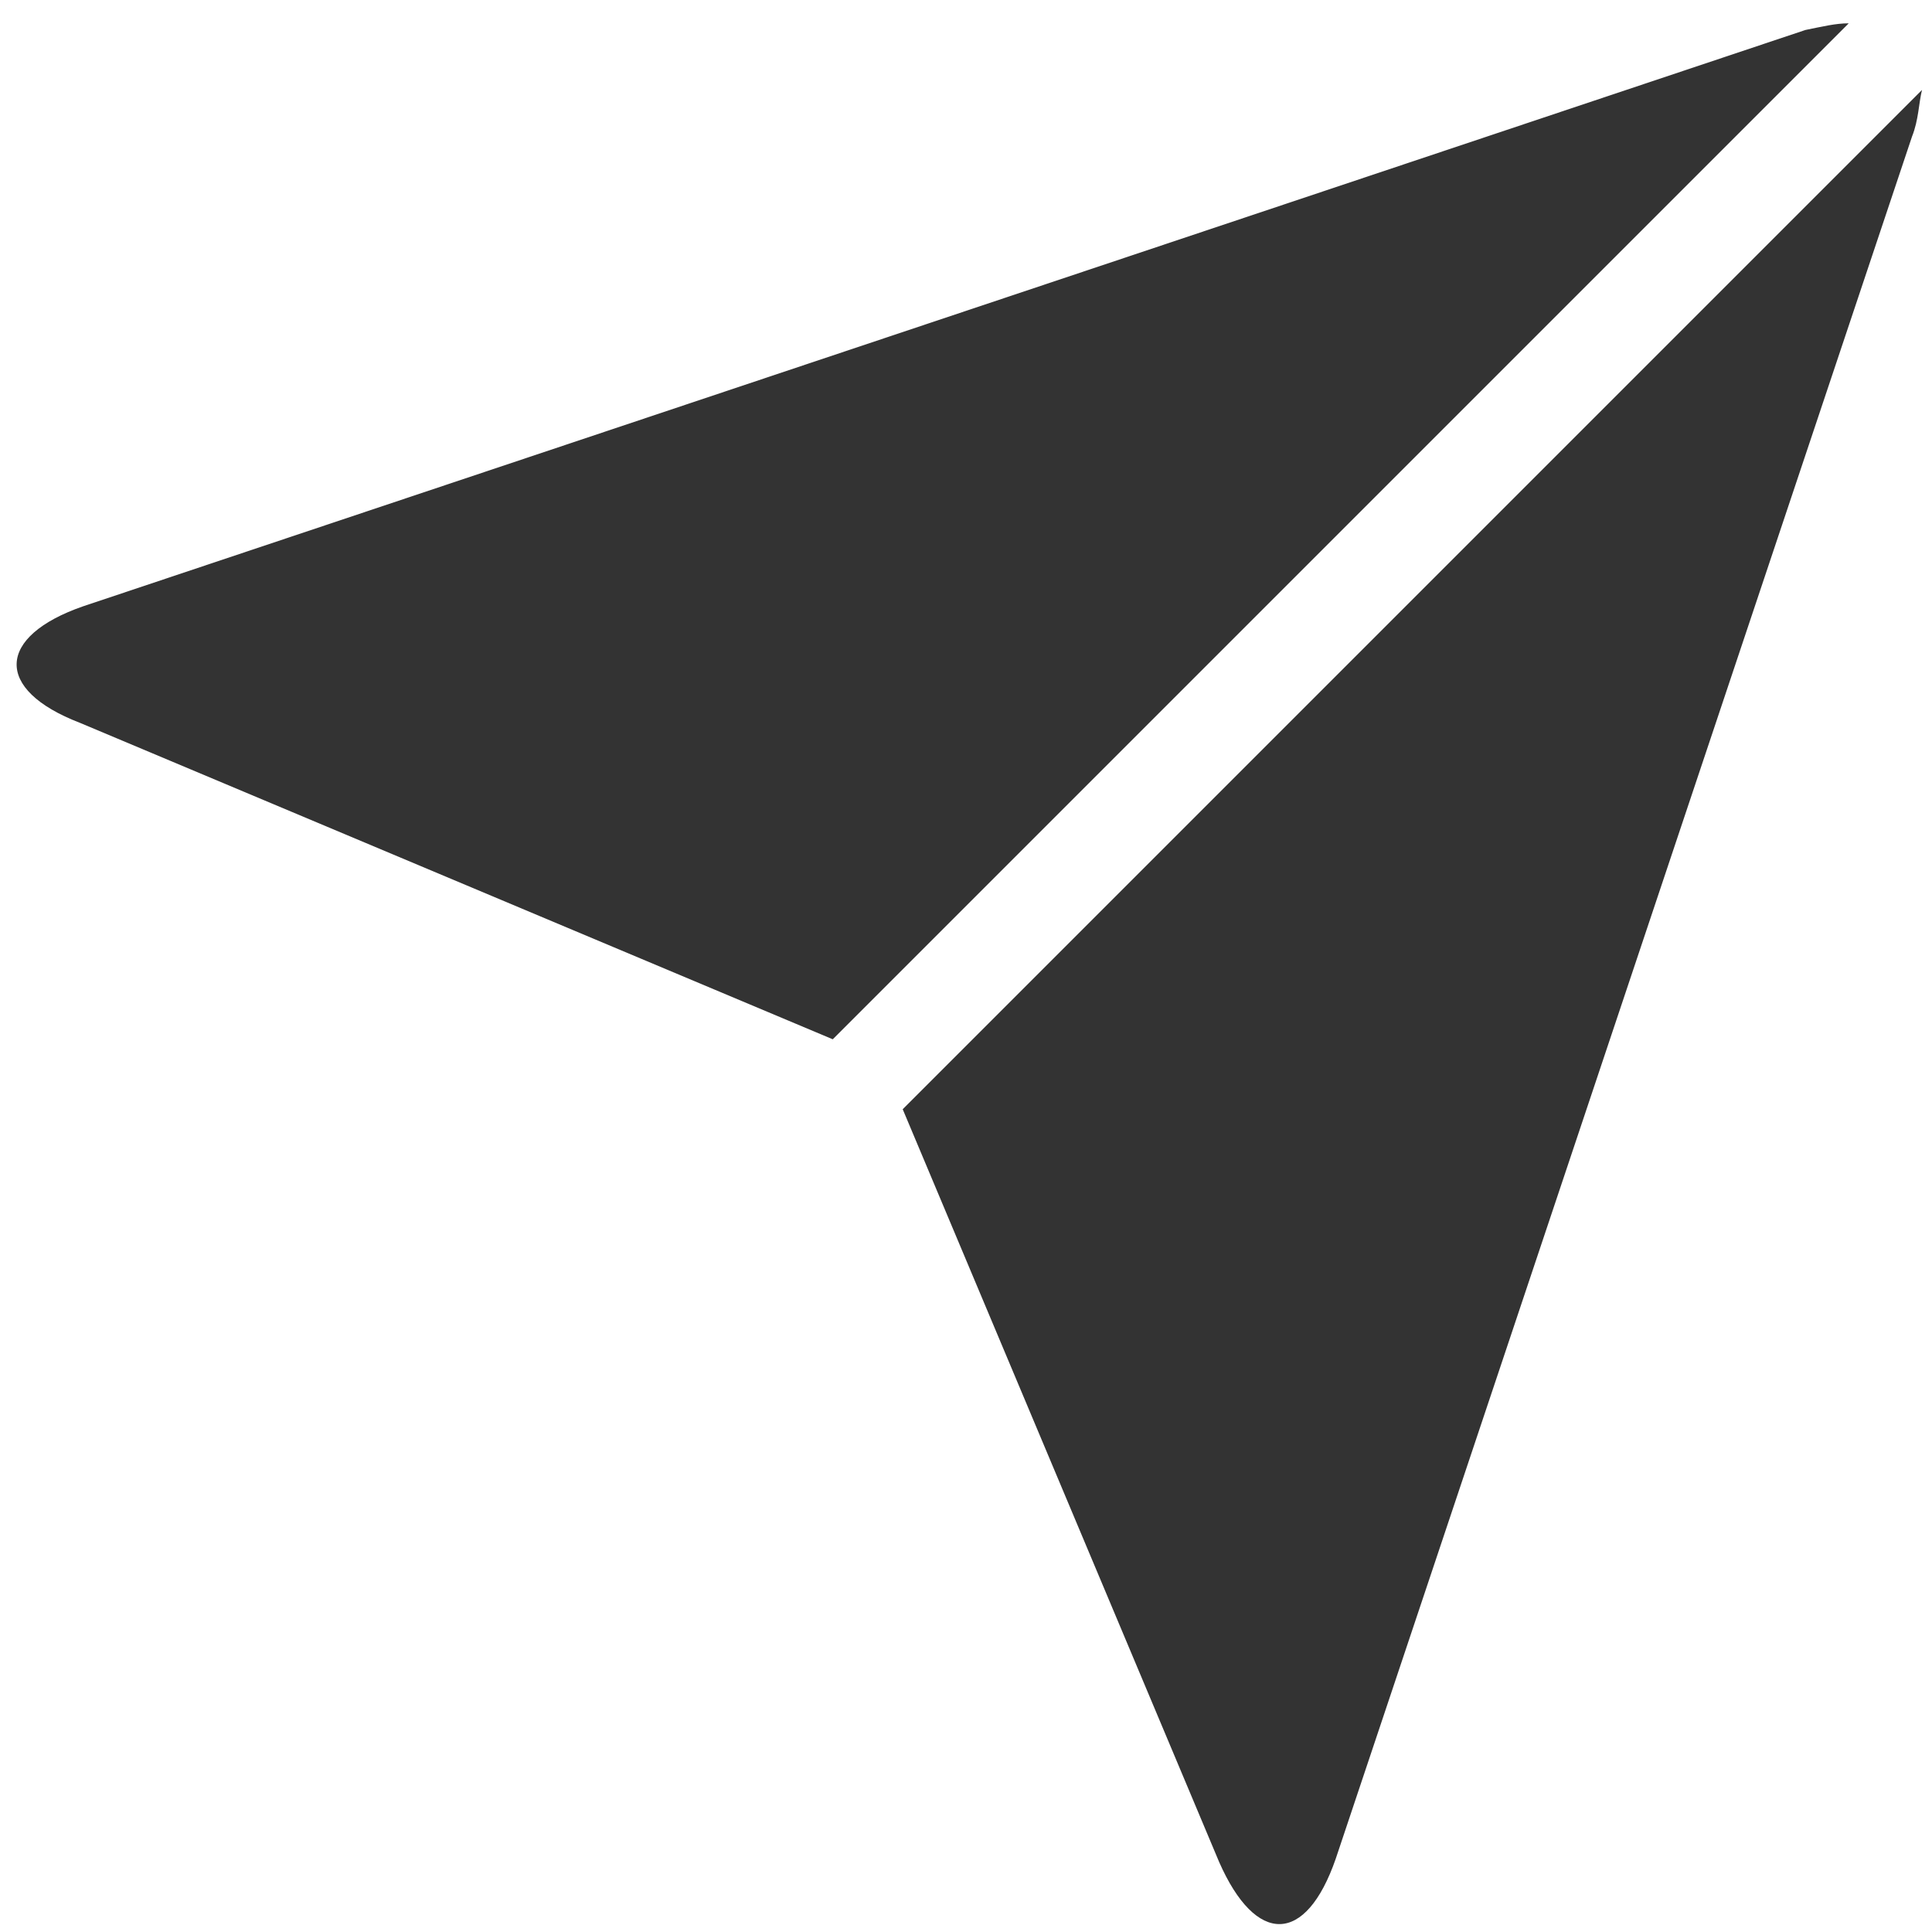 <svg xmlns="http://www.w3.org/2000/svg" viewBox="0 0 58 58"><path d="M27.1 33.3l9.5 22.6c1.1 2.5 2.6 2.5 3.5-.1L57.4 4.1c.2-.5.2-1 .3-1.4L27.1 33.3zM54.2.9L2.5 18.2c-2.6.9-2.7 2.5-.1 3.5L25 31.2 55.5.7c-.4 0-.8.1-1.3.2z" fill="#333"/></svg>
